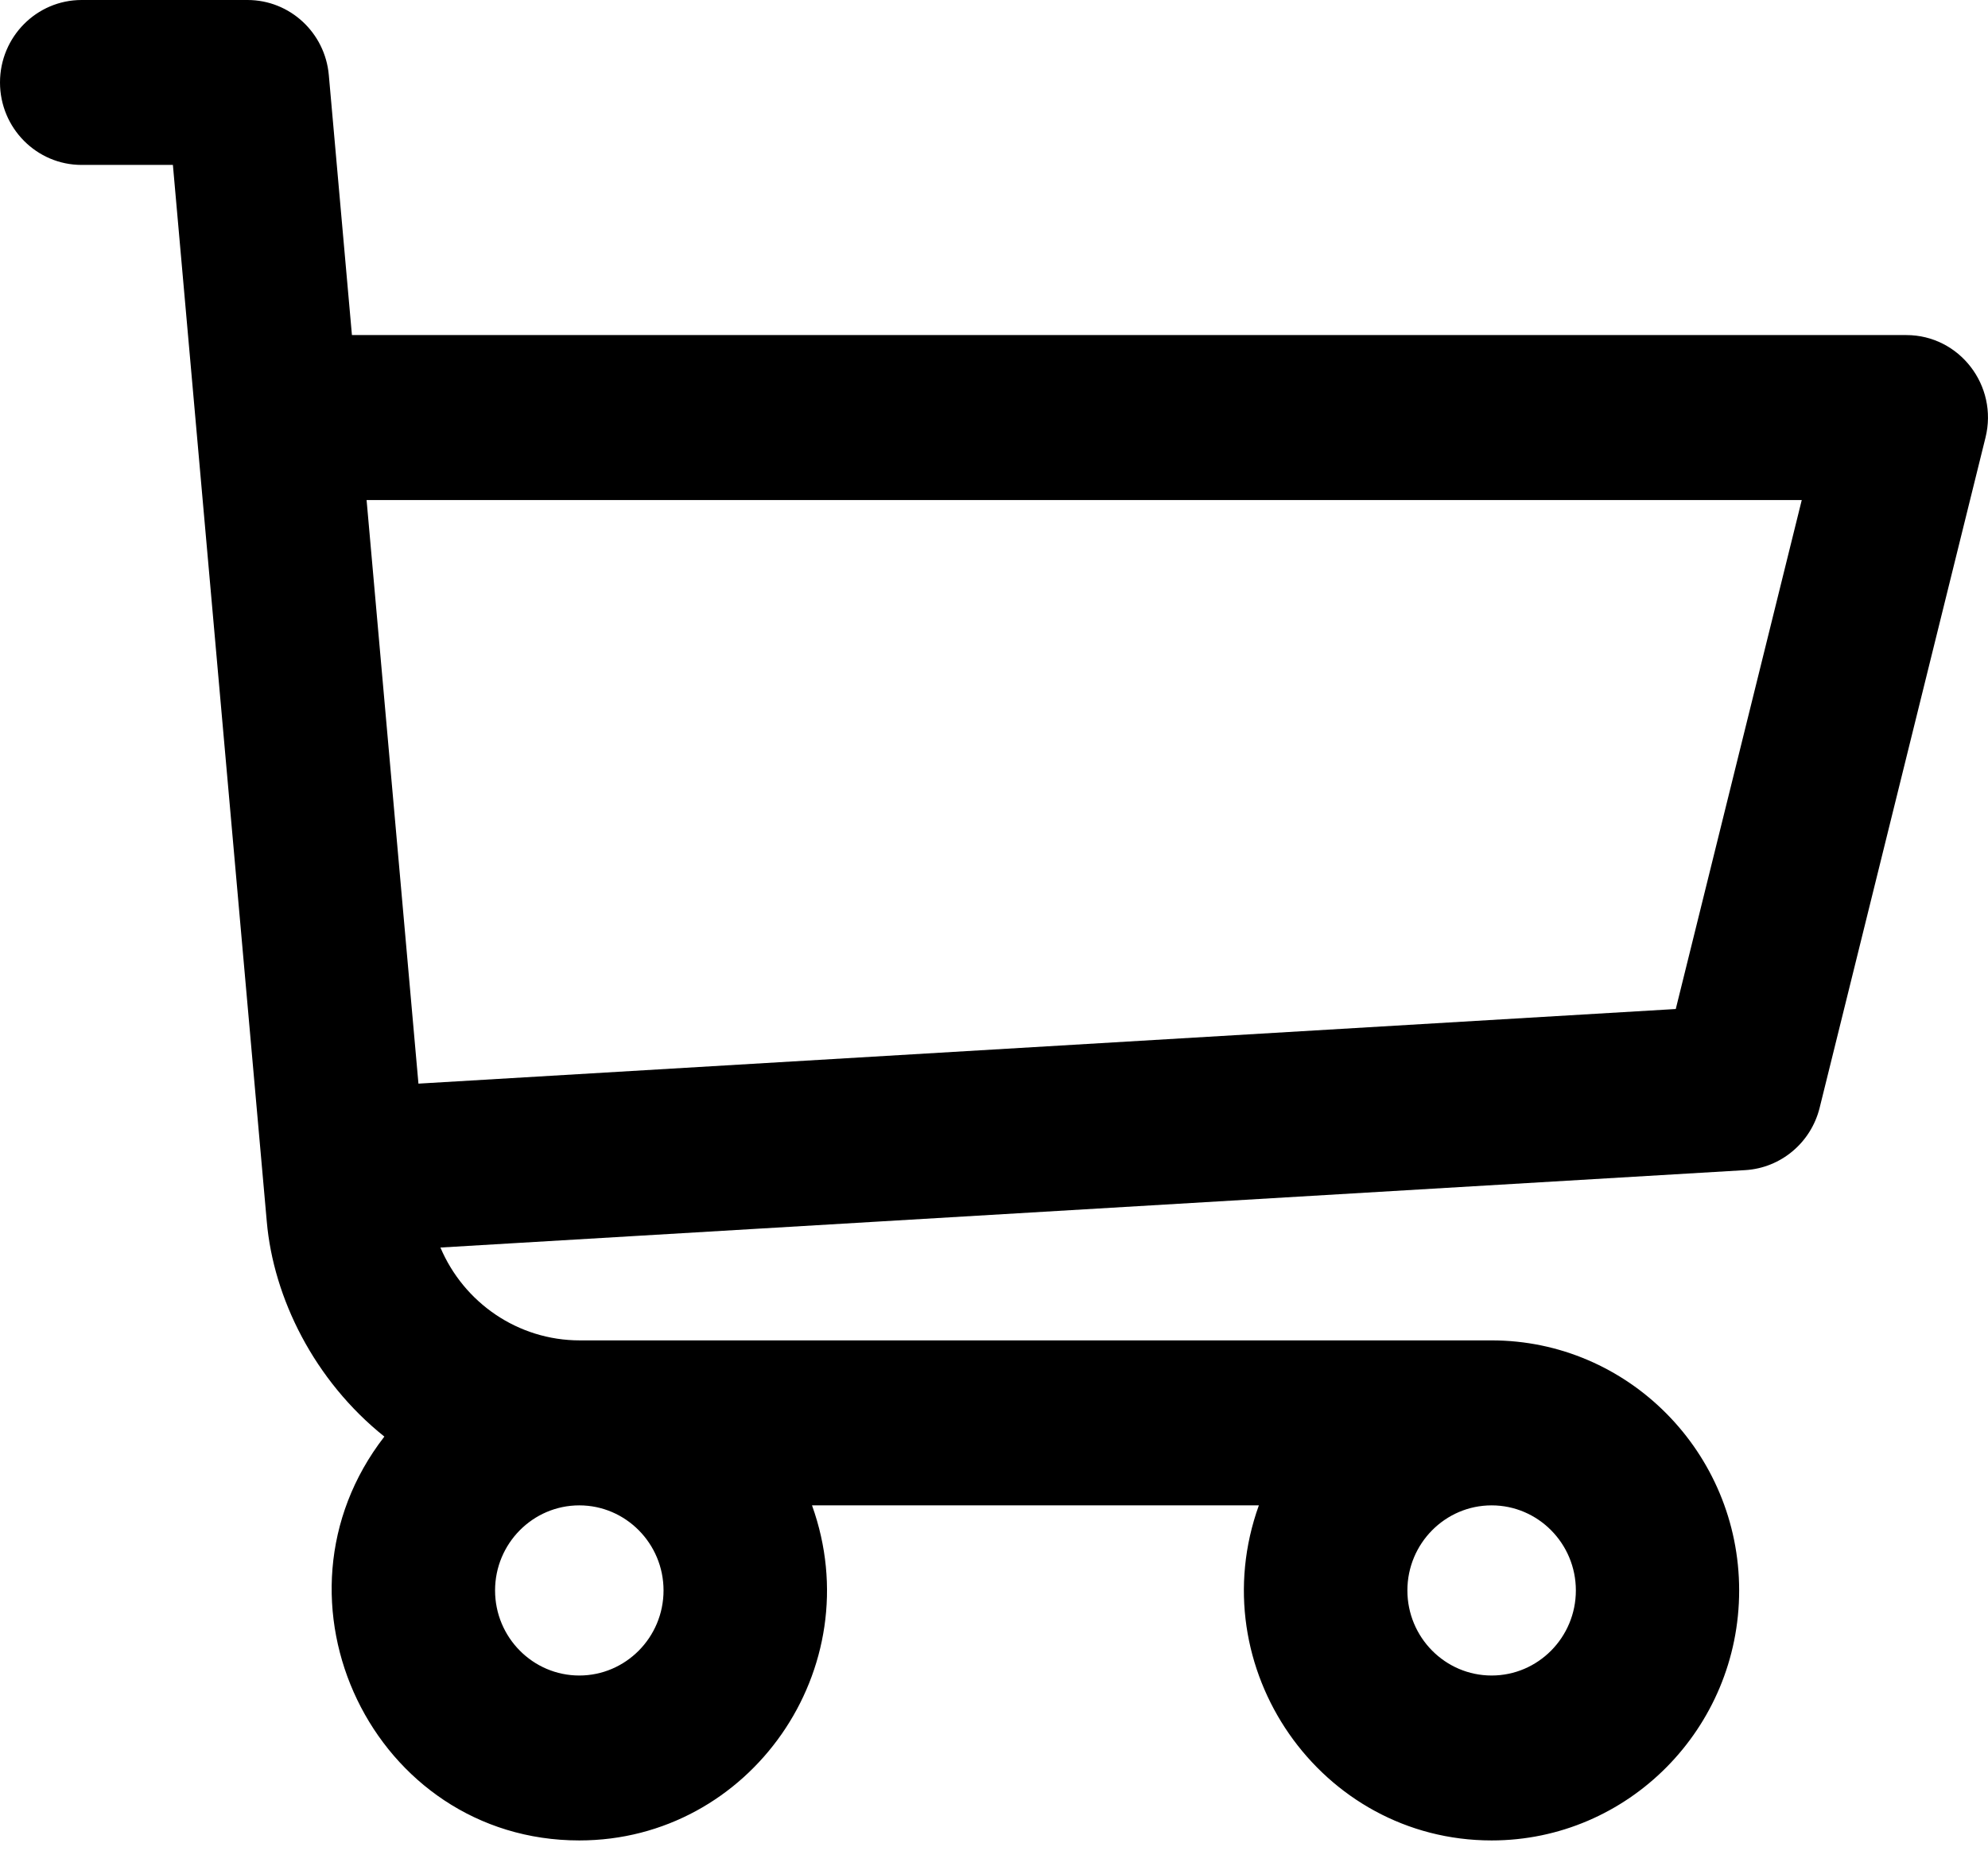 <svg width="35" height="33" viewBox="0 0 35 33" fill="none" xmlns="http://www.w3.org/2000/svg">
<path d="M33.562 5.9H6.196L5.789 1.322C5.723 0.574 5.102 0 4.358 0H1.437C0.644 0 0 0.65 0 1.452C0 2.254 0.644 2.904 1.437 2.904H3.044C3.922 12.784 1.653 -12.752 4.697 21.511C4.814 22.852 5.531 24.308 6.767 25.296C4.539 28.17 6.575 32.407 10.199 32.407C13.206 32.407 15.328 29.377 14.296 26.507H22.163C21.133 29.373 23.25 32.407 26.261 32.407C28.664 32.407 30.619 30.433 30.619 28.005C30.619 25.577 28.664 23.602 26.261 23.602H10.208C9.116 23.602 8.165 22.937 7.754 21.967L30.726 20.604C31.353 20.566 31.883 20.122 32.036 19.506L34.956 7.705C35.183 6.79 34.497 5.9 33.562 5.9ZM10.199 29.503C9.381 29.503 8.716 28.831 8.716 28.005C8.716 27.179 9.381 26.507 10.199 26.507C11.016 26.507 11.682 27.179 11.682 28.005C11.682 28.831 11.016 29.503 10.199 29.503ZM26.261 29.503C25.443 29.503 24.778 28.831 24.778 28.005C24.778 27.179 25.443 26.507 26.261 26.507C27.079 26.507 27.744 27.179 27.744 28.005C27.744 28.831 27.079 29.503 26.261 29.503ZM29.503 17.767L7.367 19.081L6.454 8.805H31.721L29.503 17.767Z" fill="black"/>
</svg>
